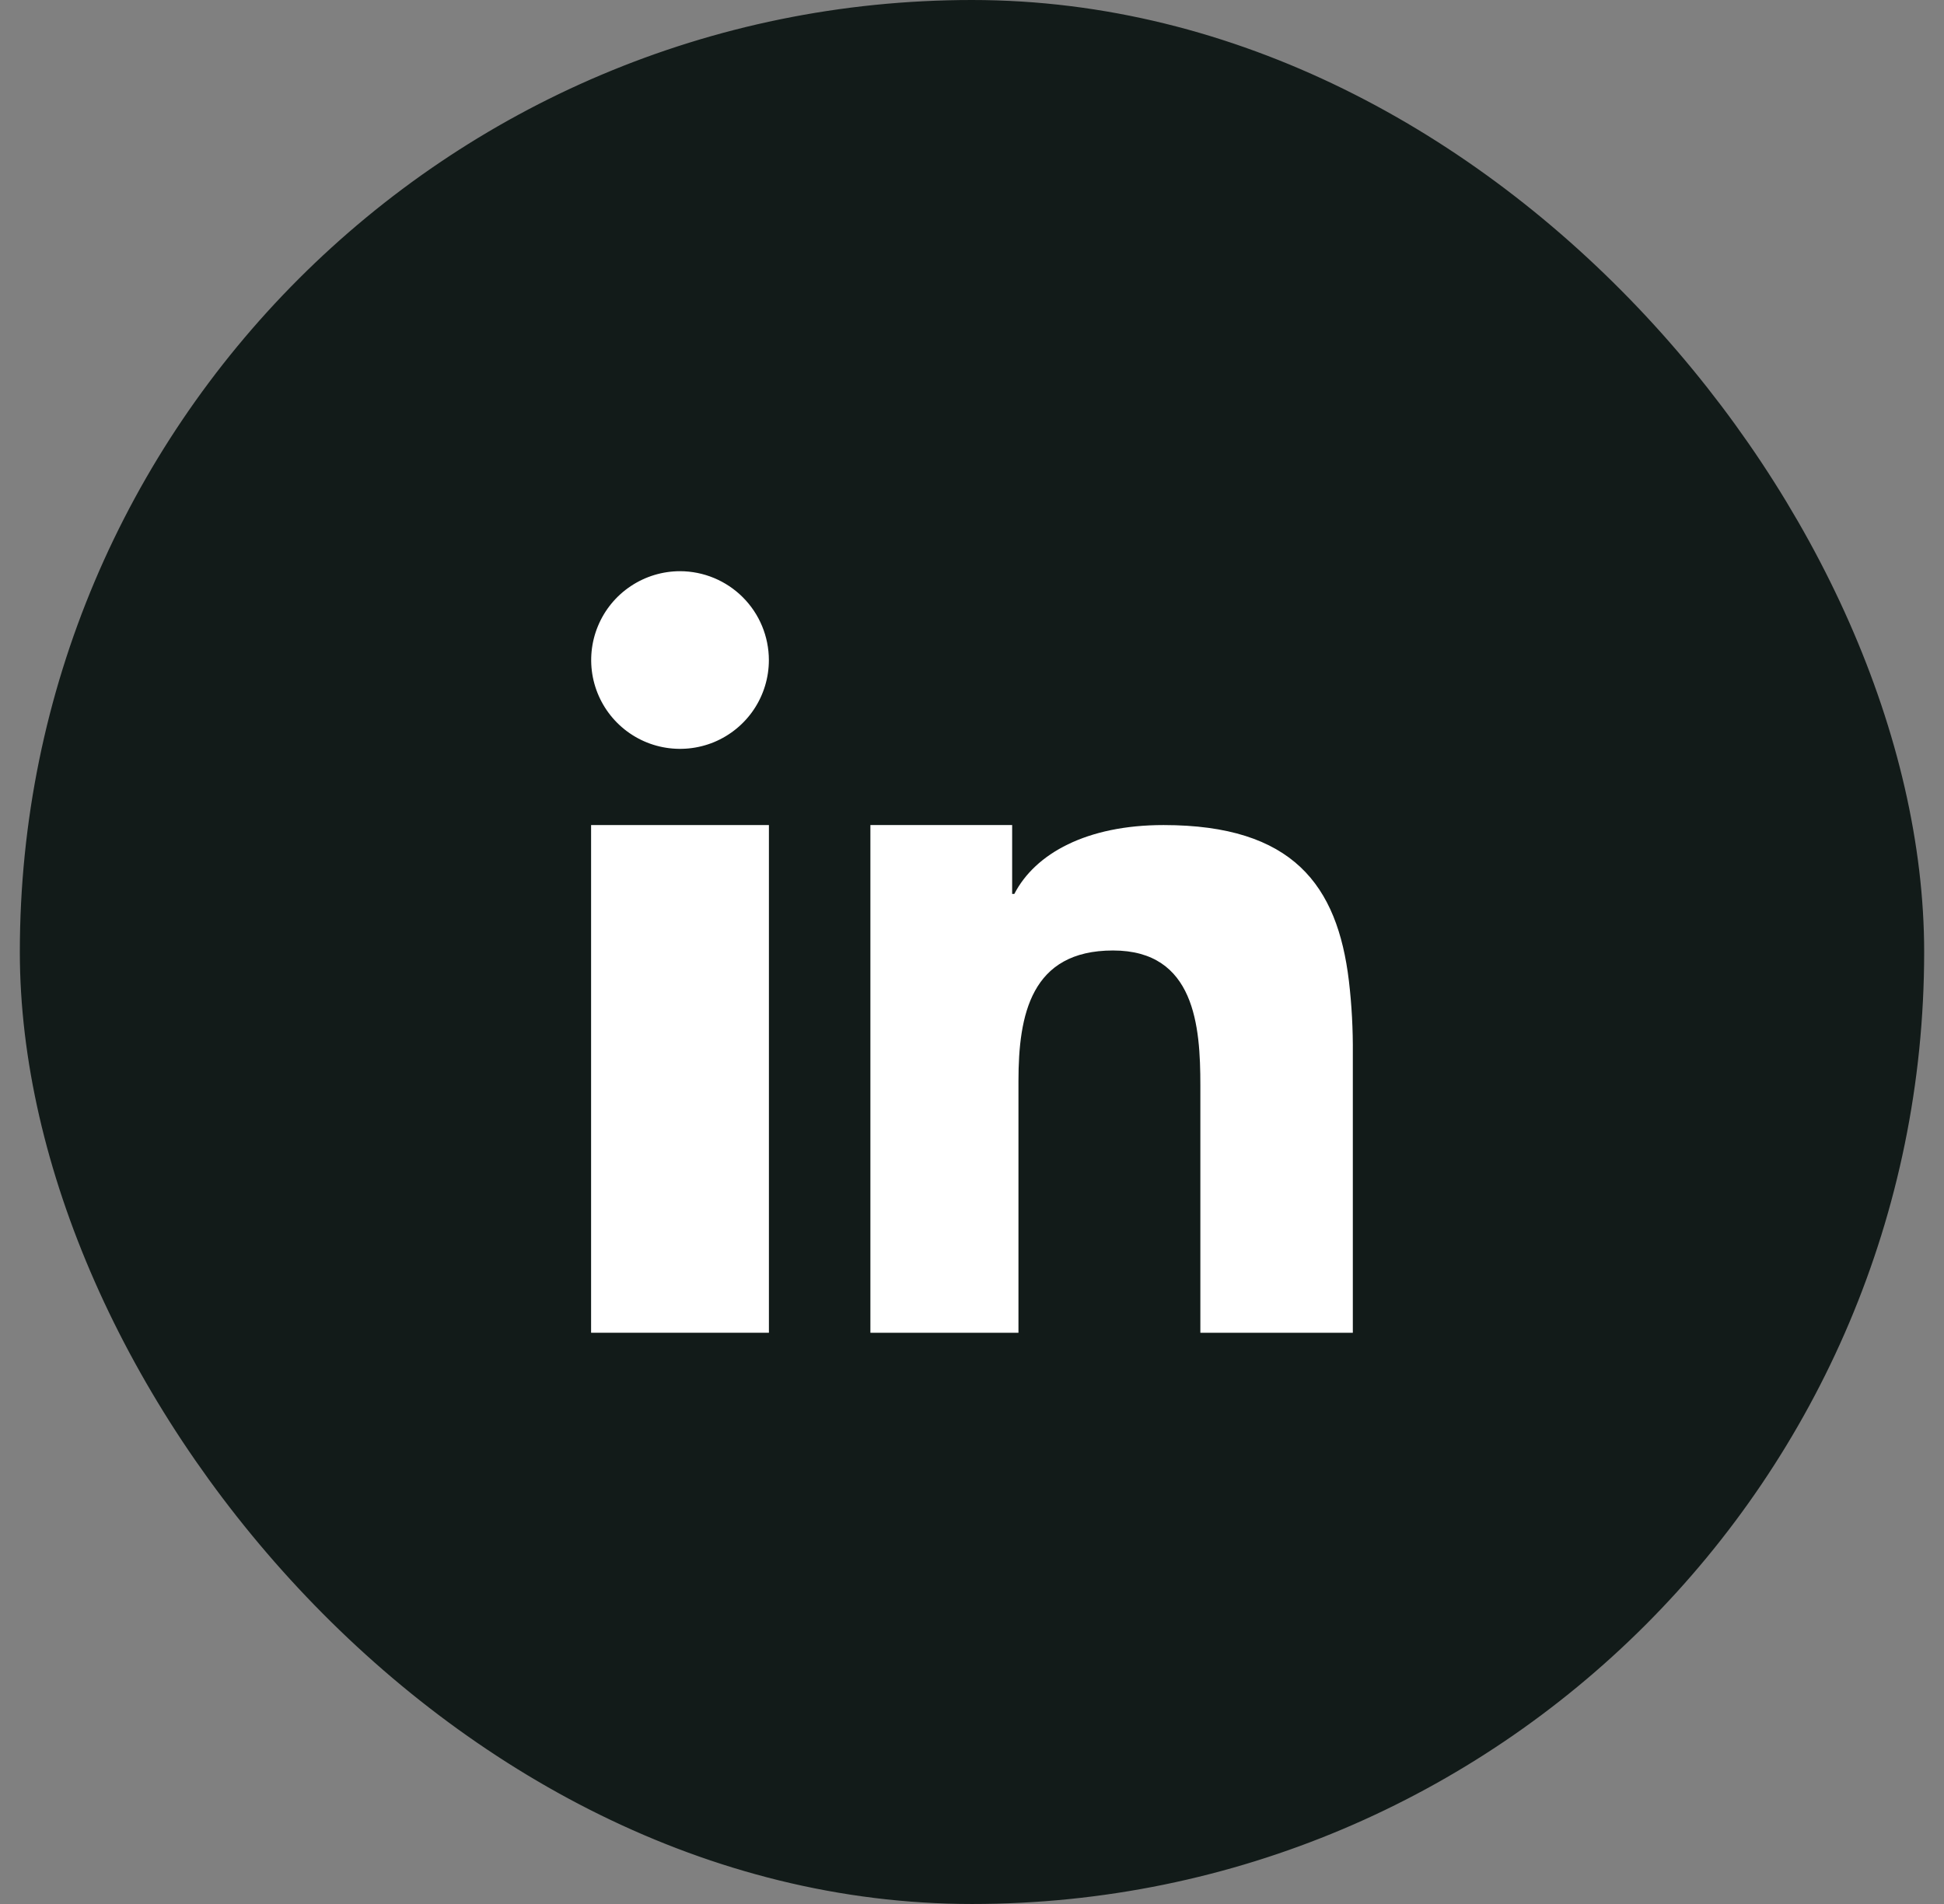 <svg width="49" height="48" viewBox="0 0 49 48" fill="none" xmlns="http://www.w3.org/2000/svg">
<rect x="0" y="0" width="49" height="48" fill="#808080" stroke="none"/>
<rect x="1" y="0.5" width="47" height="47" rx="23.5" fill="#121B19" stroke="#121B19"/>
<path d="M14.899 24.196V33.599H19.381V23.438V20.8H14.899V24.196Z" fill="white"/>
<path d="M17.141 14.4C16.698 14.4 16.265 14.532 15.897 14.778C15.528 15.024 15.241 15.374 15.072 15.783C14.902 16.192 14.858 16.642 14.944 17.077C15.031 17.511 15.244 17.91 15.557 18.223C15.87 18.536 16.269 18.75 16.704 18.836C17.138 18.922 17.588 18.878 17.998 18.709C18.407 18.539 18.757 18.252 19.003 17.884C19.249 17.516 19.38 17.083 19.38 16.64C19.379 16.046 19.143 15.477 18.723 15.057C18.303 14.637 17.734 14.401 17.141 14.4Z" fill="white"/>
<path d="M34 24.729C33.711 22.316 32.588 20.8 29.328 20.8C27.392 20.8 26.093 21.517 25.567 22.536H25.512V20.8H21.939V33.599H25.671V27.255C25.671 25.582 25.986 23.962 28.055 23.962C30.123 23.962 30.256 25.875 30.256 27.362V33.599H34.099V26.566C34.104 25.952 34.072 25.338 34 24.729Z" fill="white"/>
</svg>
